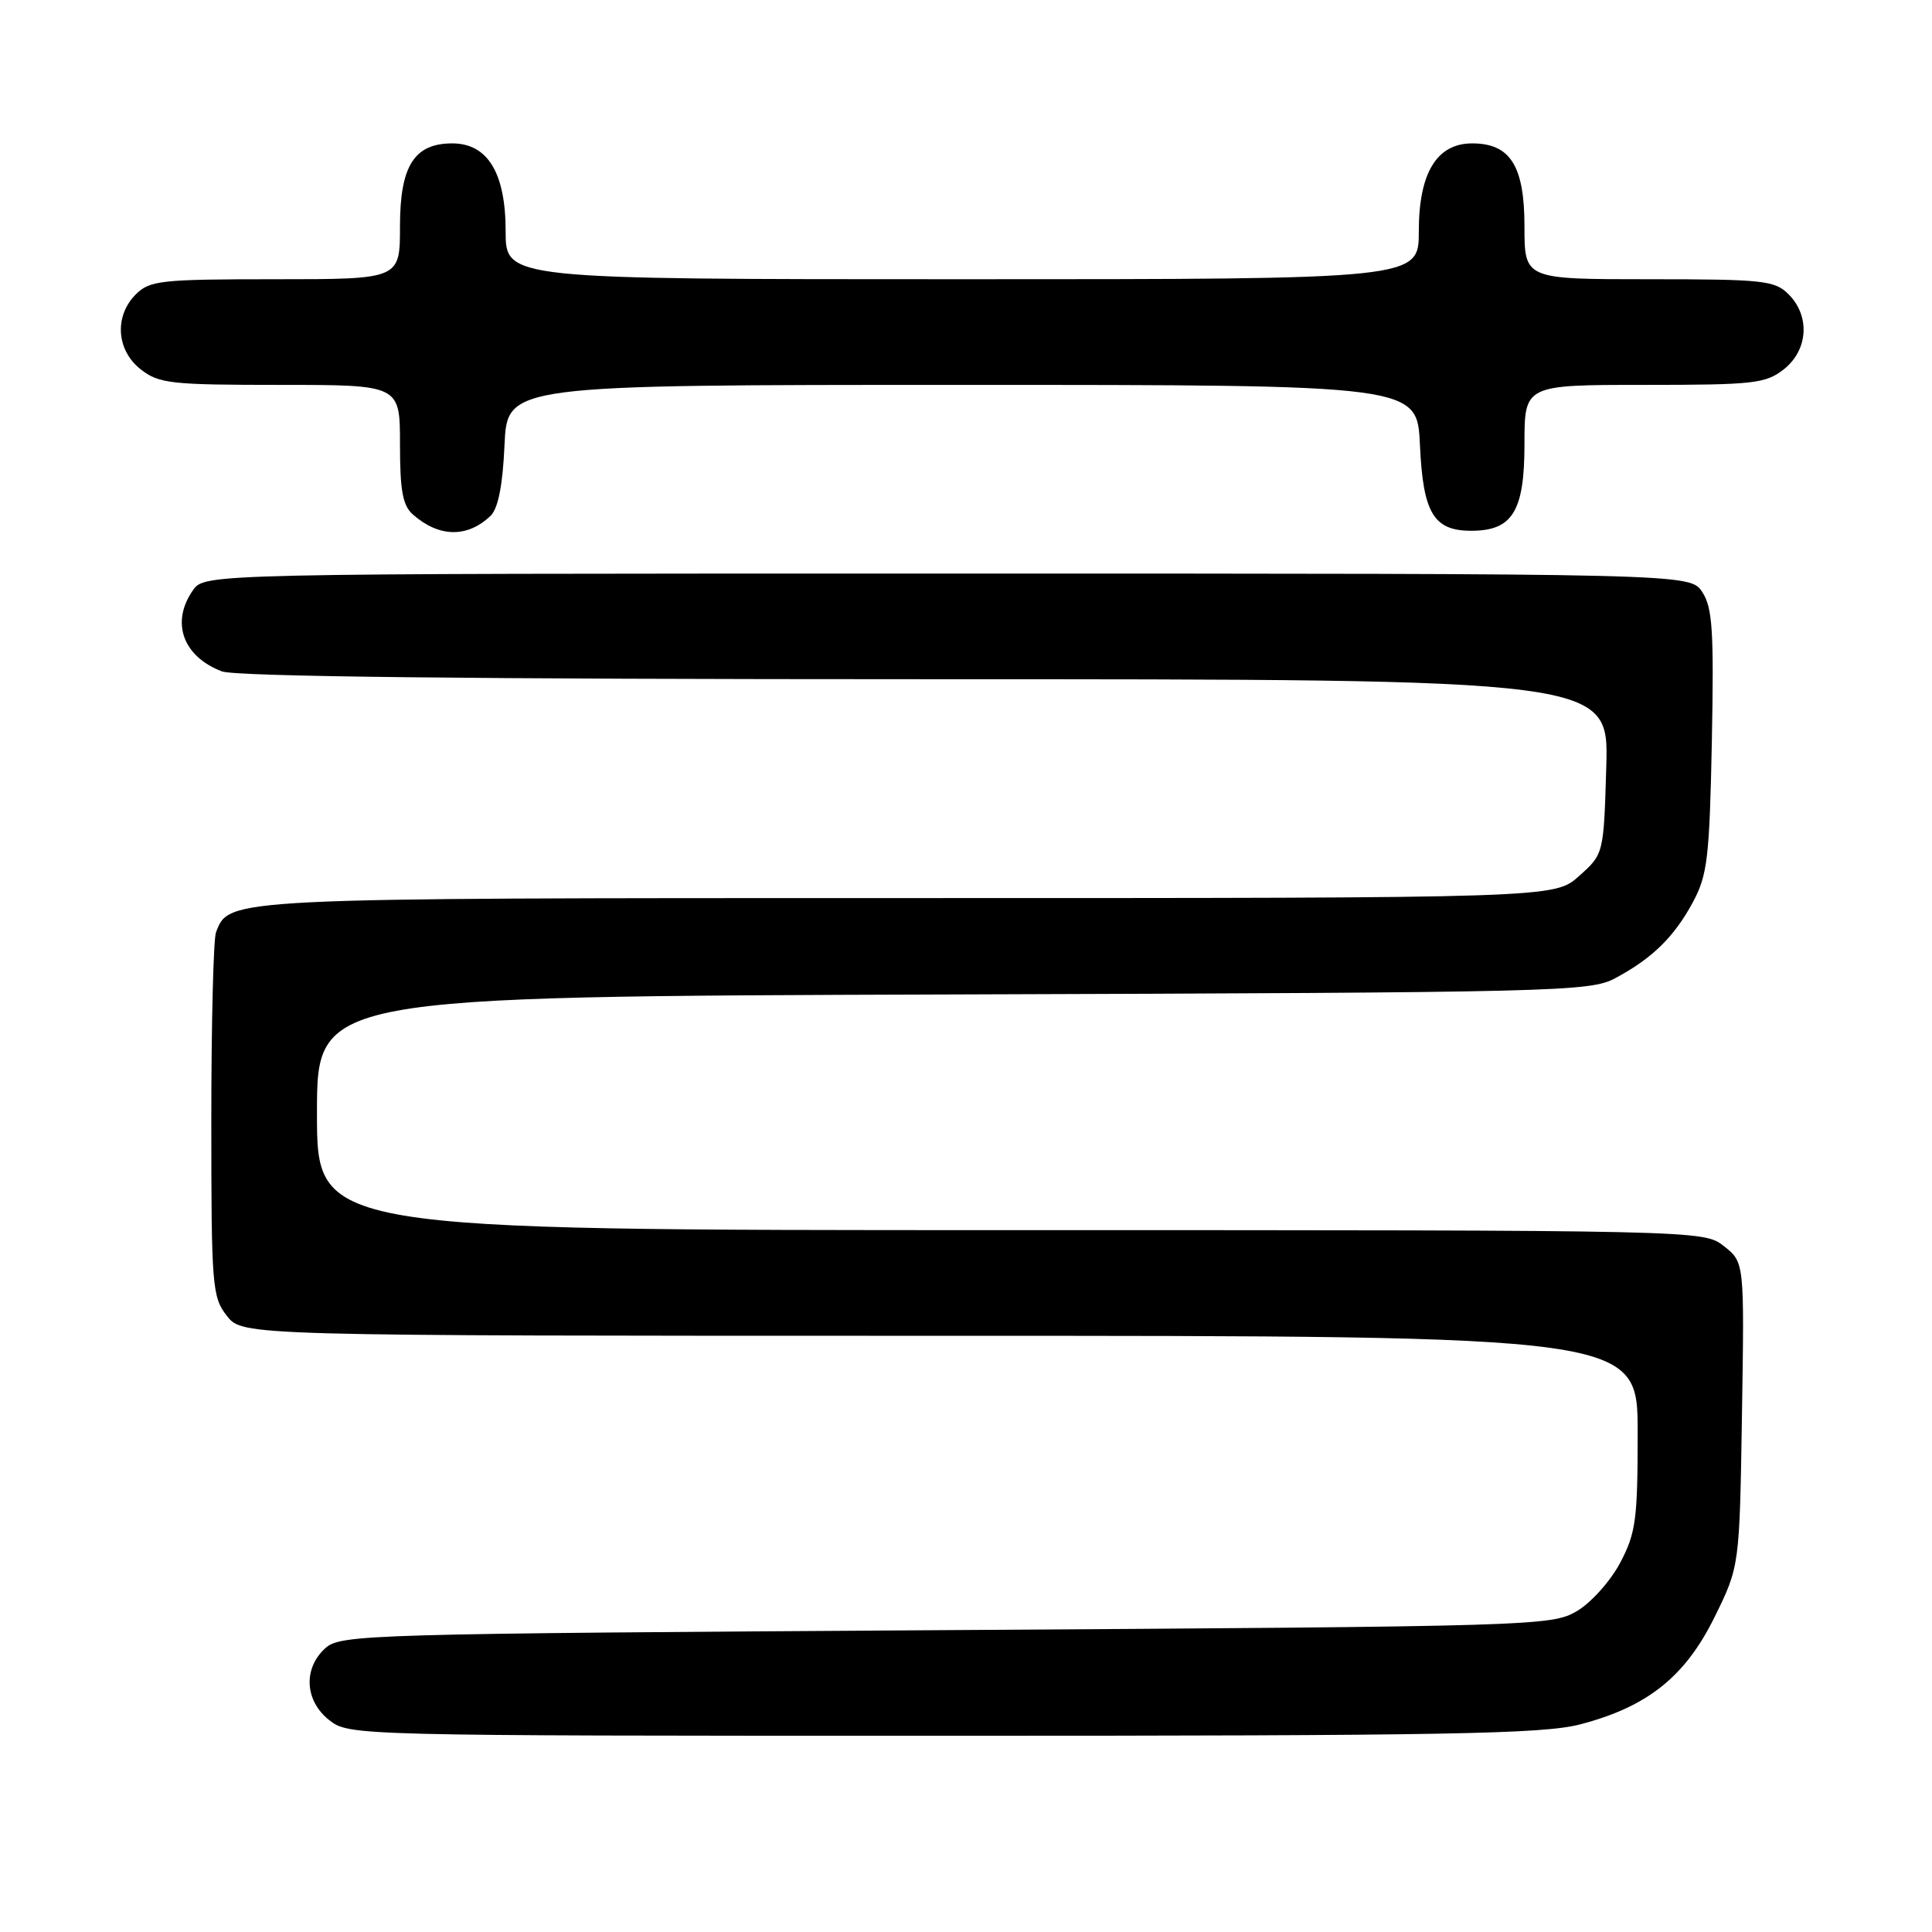 <?xml version="1.0" encoding="UTF-8" standalone="no"?>
<!DOCTYPE svg PUBLIC "-//W3C//DTD SVG 1.1//EN" "http://www.w3.org/Graphics/SVG/1.1/DTD/svg11.dtd" >
<svg xmlns="http://www.w3.org/2000/svg" xmlns:xlink="http://www.w3.org/1999/xlink" version="1.1" viewBox="0 0 256 256">
 <g >
 <path fill="currentColor"
d=" M 209.37 228.49 C 218.29 226.17 223.30 222.17 227.19 214.27 C 230.50 207.55 230.50 207.55 230.82 187.41 C 231.14 167.26 231.14 167.26 228.44 165.13 C 225.73 163.00 225.73 163.00 133.87 163.00 C 42.00 163.00 42.00 163.00 42.00 147.52 C 42.00 132.04 42.00 132.04 126.25 131.77 C 206.29 131.51 210.67 131.41 214.00 129.63 C 218.92 127.01 221.86 124.13 224.34 119.50 C 226.25 115.94 226.52 113.60 226.83 98.20 C 227.11 83.61 226.92 80.52 225.56 78.45 C 223.95 76.00 223.95 76.00 125.53 76.00 C 27.11 76.00 27.11 76.00 25.56 78.22 C 22.60 82.45 24.22 86.99 29.40 88.96 C 31.21 89.65 62.44 90.00 122.65 90.00 C 213.17 90.00 213.17 90.00 212.84 101.58 C 212.50 113.17 212.50 113.17 209.23 116.08 C 205.97 119.00 205.97 119.00 120.43 119.00 C 29.68 119.00 30.38 118.97 28.62 123.54 C 28.28 124.44 28.00 135.64 28.00 148.45 C 28.00 170.49 28.11 171.87 30.07 174.37 C 32.15 177.00 32.15 177.00 124.57 177.00 C 217.00 177.00 217.00 177.00 217.00 189.84 C 217.00 201.35 216.76 203.14 214.68 207.08 C 213.39 209.51 210.82 212.38 208.93 213.49 C 205.59 215.45 203.40 215.51 125.35 216.00 C 48.32 216.48 45.13 216.57 43.10 218.40 C 40.14 221.09 40.38 225.37 43.63 227.93 C 46.25 229.98 46.87 230.00 124.92 230.00 C 191.82 230.00 204.45 229.77 209.37 228.49 Z  M 64.99 68.36 C 66.00 67.40 66.61 64.35 66.85 58.97 C 67.21 51.00 67.21 51.00 127.50 51.00 C 187.79 51.00 187.79 51.00 188.15 58.97 C 188.56 67.98 189.96 70.33 194.94 70.33 C 200.42 70.33 202.00 67.75 202.00 58.85 C 202.00 51.00 202.00 51.00 217.87 51.00 C 232.40 51.00 233.95 50.83 236.37 48.93 C 239.59 46.39 239.88 41.88 237.00 39.00 C 235.16 37.16 233.67 37.00 218.50 37.00 C 202.00 37.00 202.00 37.00 202.00 30.00 C 202.00 21.98 200.12 19.00 195.07 19.00 C 190.38 19.00 188.00 22.92 188.00 30.63 C 188.00 37.00 188.00 37.00 127.50 37.00 C 67.00 37.00 67.00 37.00 67.00 30.63 C 67.00 22.92 64.62 19.00 59.93 19.00 C 54.88 19.00 53.00 21.98 53.00 30.00 C 53.00 37.00 53.00 37.00 36.50 37.00 C 21.33 37.00 19.84 37.16 18.00 39.00 C 15.12 41.88 15.41 46.39 18.63 48.93 C 21.05 50.83 22.60 51.00 37.13 51.00 C 53.00 51.00 53.00 51.00 53.00 58.85 C 53.00 65.07 53.36 67.01 54.75 68.21 C 58.20 71.22 61.94 71.27 64.99 68.36 Z "/>
</g>
</svg>